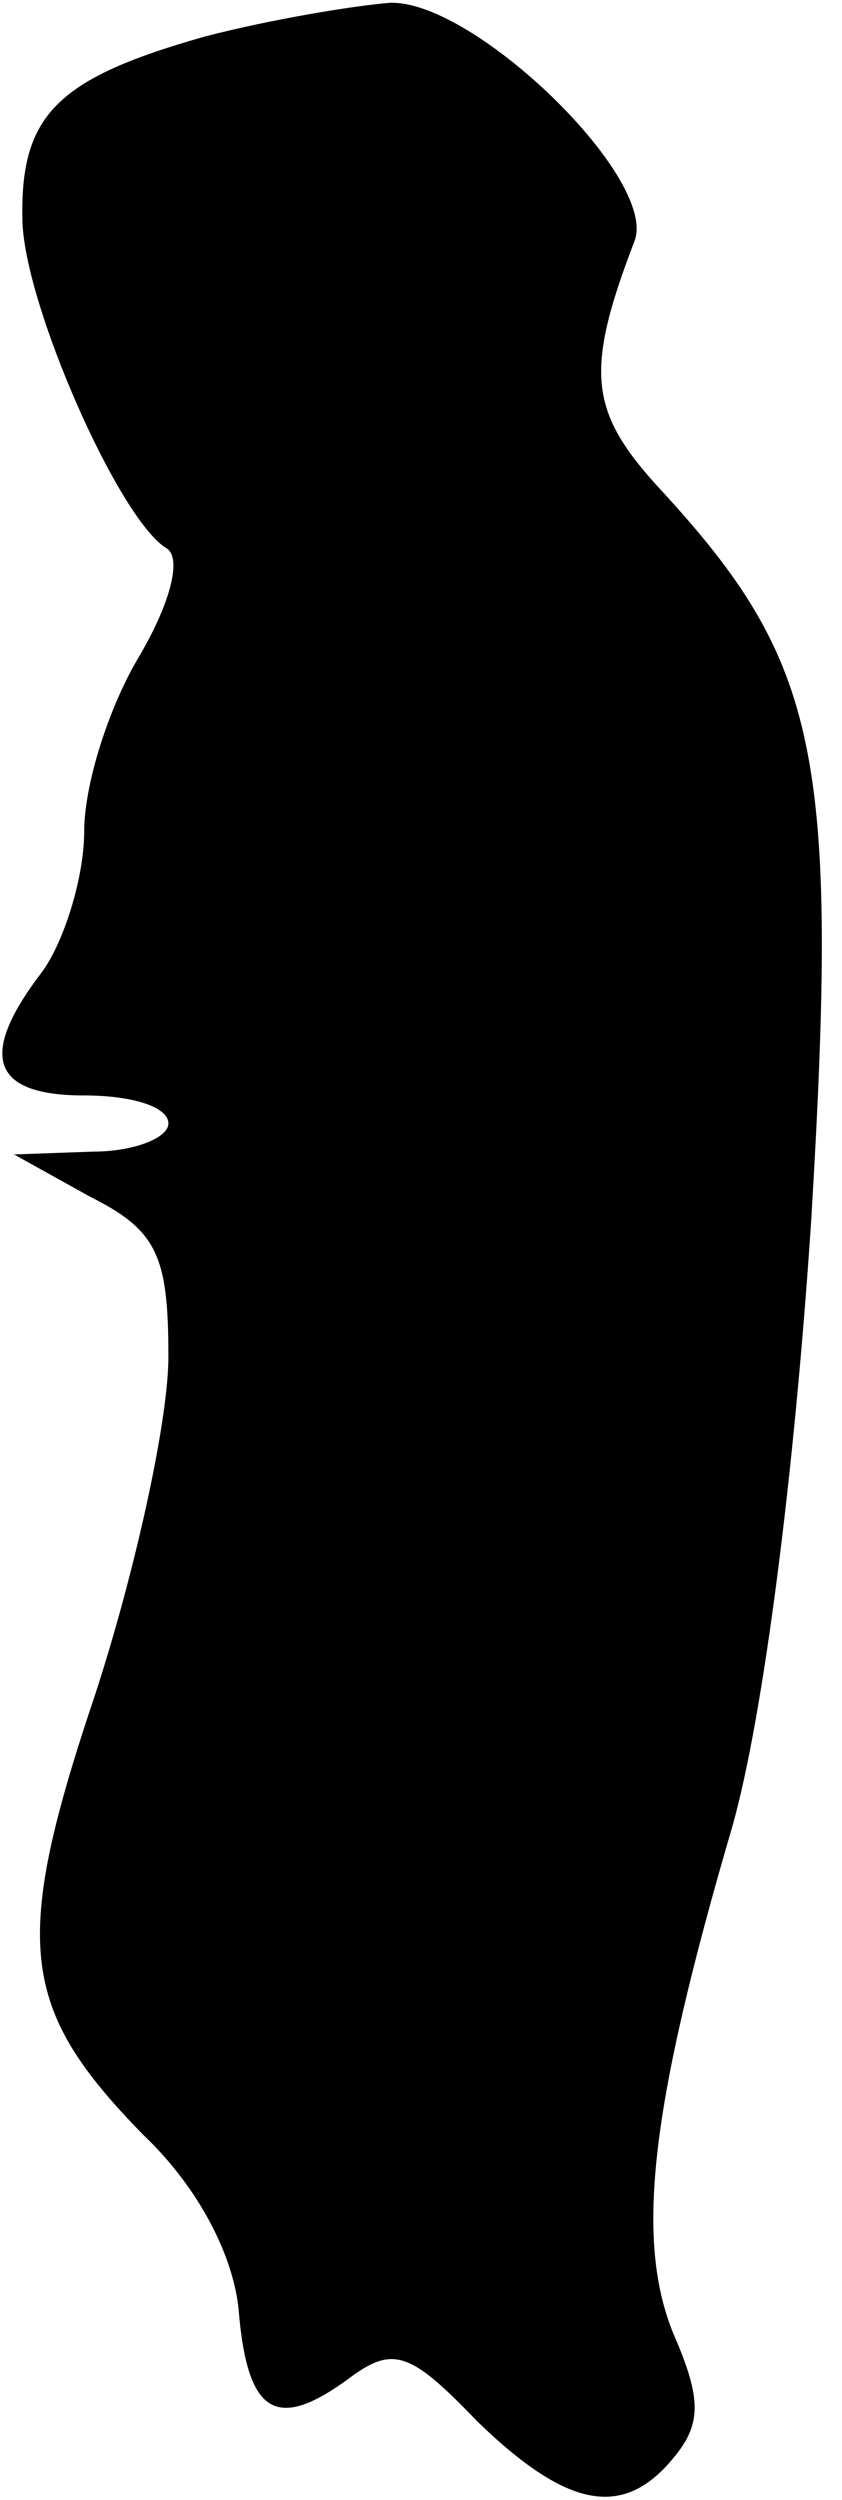 <?xml version="1.0" standalone="no"?>
<!DOCTYPE svg PUBLIC "-//W3C//DTD SVG 20010904//EN"
 "http://www.w3.org/TR/2001/REC-SVG-20010904/DTD/svg10.dtd">
<svg version="1.0" xmlns="http://www.w3.org/2000/svg"
 width="30pt" height="89pt" viewBox="0 0 30 89"
 preserveAspectRatio="xMidYMid meet">
<g transform="translate(0,89) scale(0.1,-0.1)"
fill="#000000" stroke="none">
<path fill="#000000" stroke="none" d="M73 877 c-53 -15 -66 -28 -65 -66 1
-30 34 -105 51 -116 6 -3 2 -19 -9 -38 -11 -18 -20 -46 -20 -63 0 -16 -7 -39
-15 -50 -23 -30 -18 -44 15 -44 17 0 30 -4 30 -10 0 -5 -12 -10 -27 -10 l-28
-1 27 -15 c24 -12 28 -21 28 -57 0 -23 -12 -77 -26 -120 -30 -89 -27 -112 17
-157 20 -19 32 -43 34 -62 3 -37 13 -44 39 -25 16 12 22 10 46 -15 32 -31 52
-35 70 -13 10 12 10 21 0 44 -14 34 -8 82 21 181 11 39 22 125 28 215 10 166
3 199 -53 260 -26 28 -28 42 -10 89 9 22 -57 86 -87 85 -13 -1 -43 -6 -66 -12z"/>
</g>
</svg>
